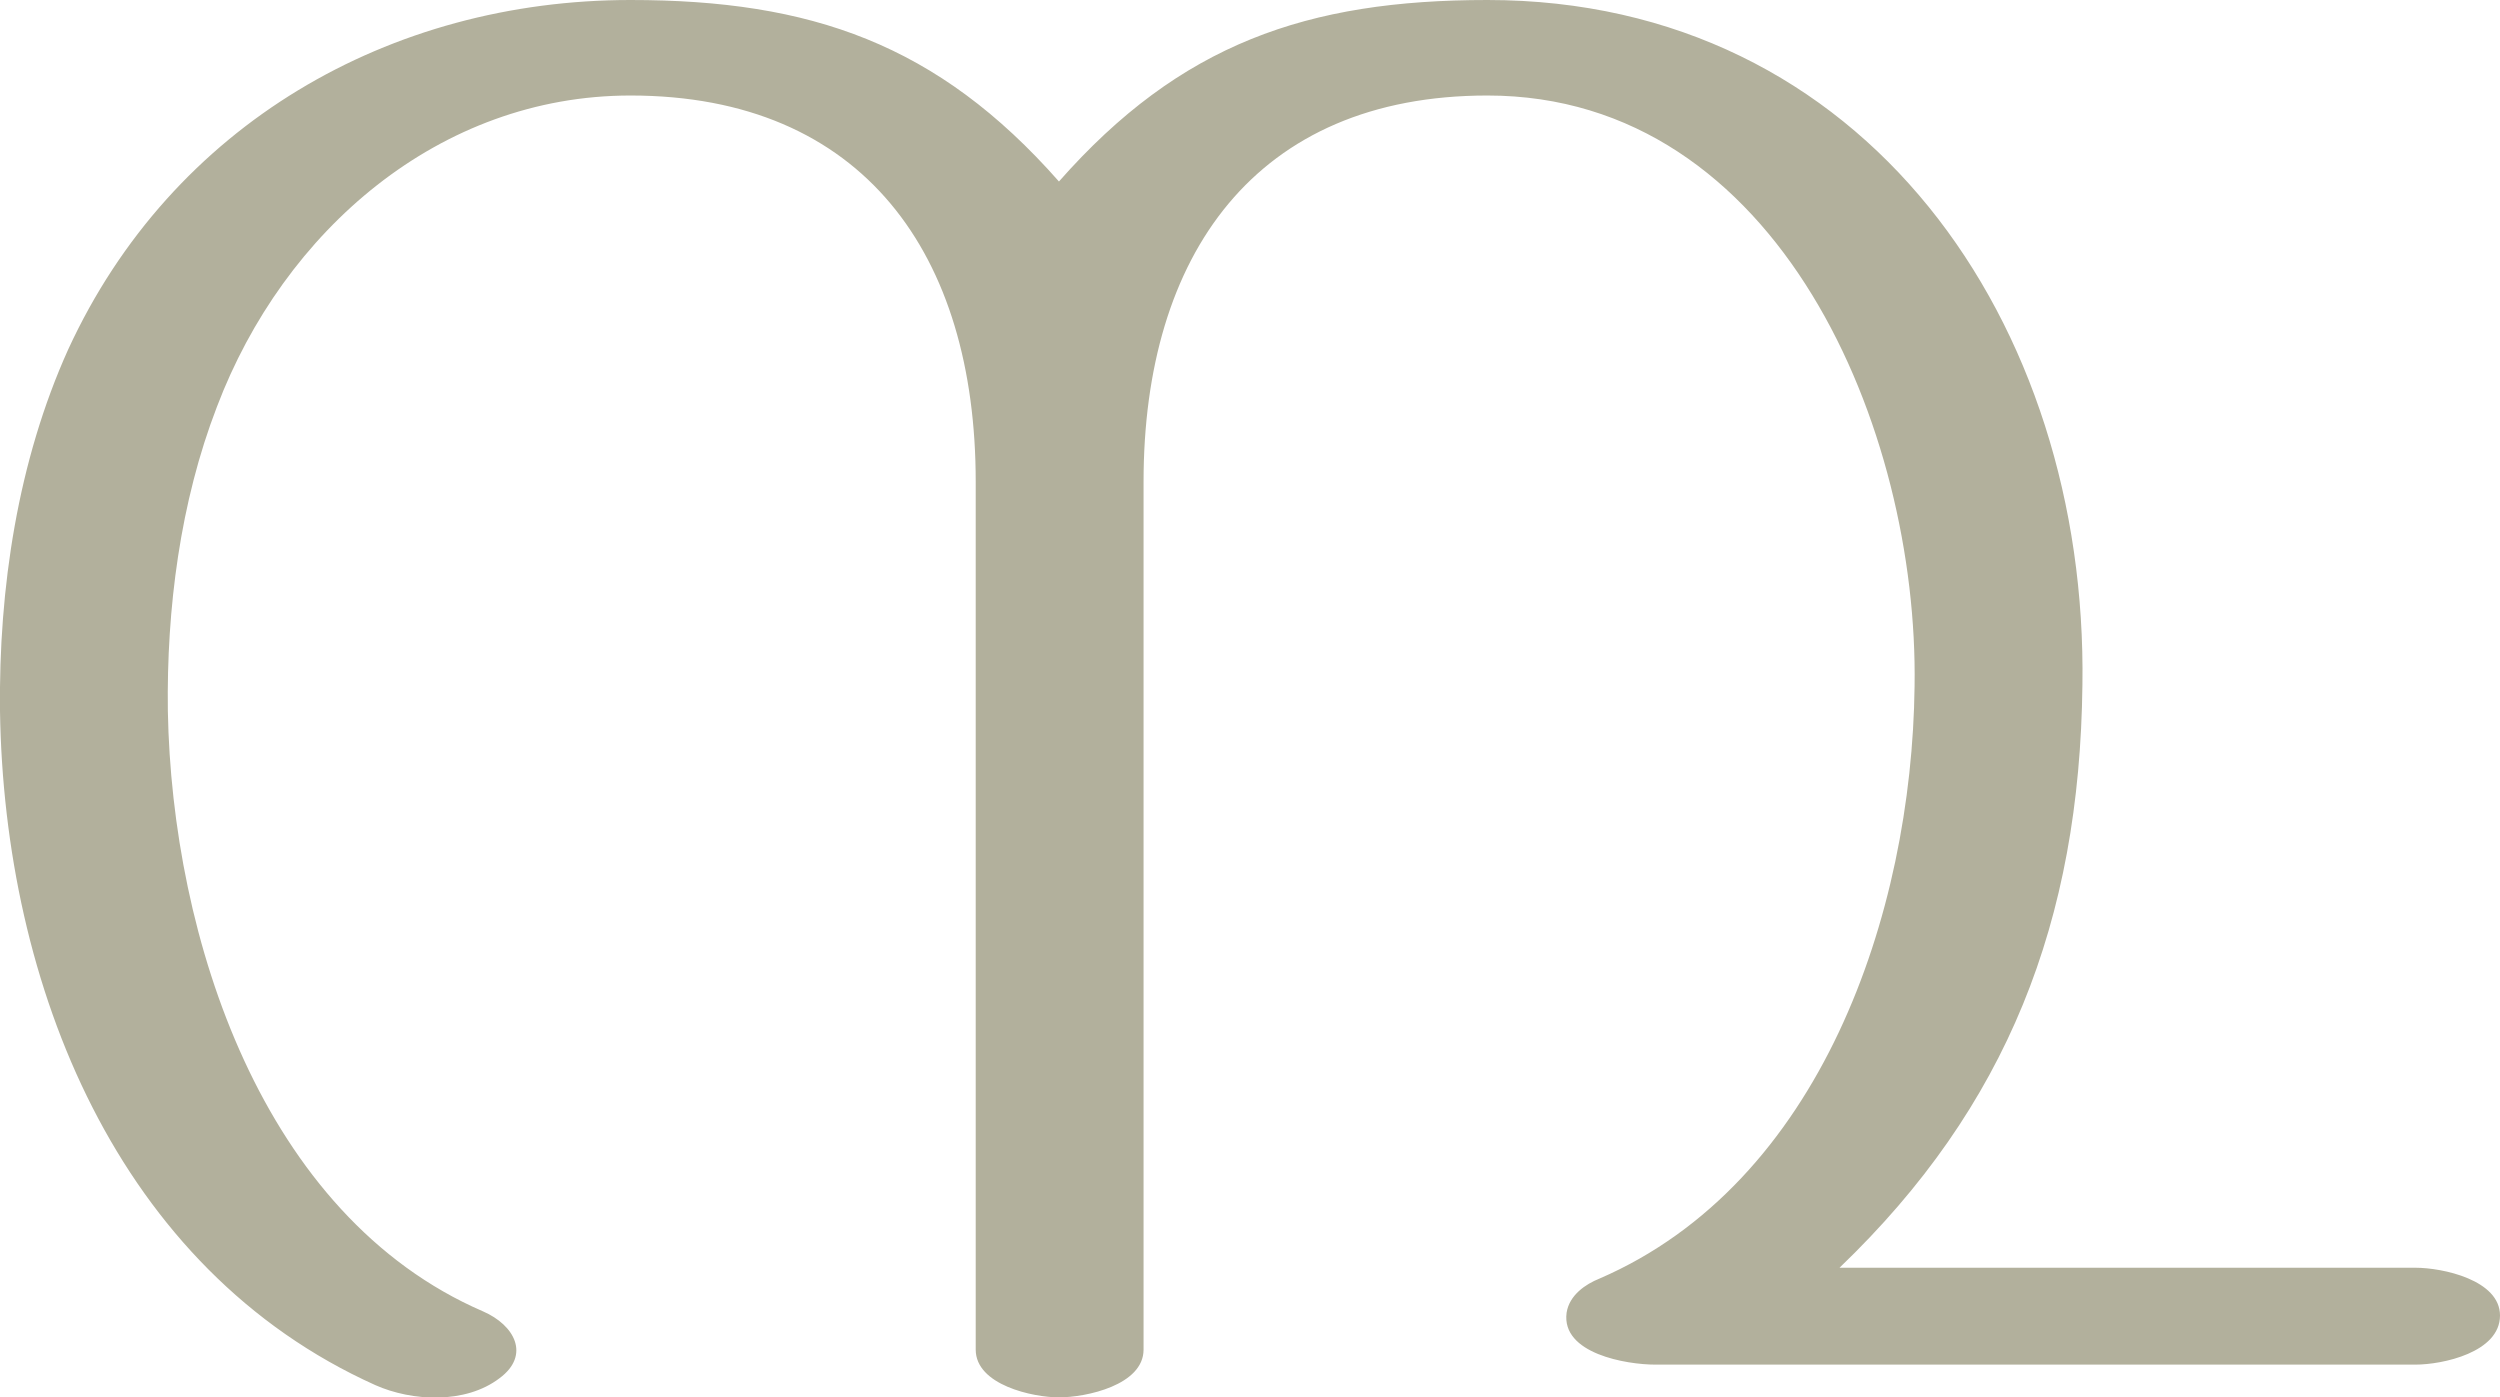 <?xml version="1.0" encoding="UTF-8"?>
<!DOCTYPE svg PUBLIC "-//W3C//DTD SVG 1.1//EN" "http://www.w3.org/Graphics/SVG/1.1/DTD/svg11.dtd">
<!-- Creator: CorelDRAW X8 -->
<svg xmlns="http://www.w3.org/2000/svg" xml:space="preserve" width="1832px" height="1024px" version="1.1" style="shape-rendering:geometricPrecision; text-rendering:geometricPrecision; image-rendering:optimizeQuality; fill-rule:evenodd; clip-rule:evenodd"
viewBox="0 0 1832 1024"
 xmlns:xlink="http://www.w3.org/1999/xlink">
 <defs>
  <style type="text/css">
   <![CDATA[
    .fil0 {fill:#B2B09C;fill-rule:nonzero}
   ]]>
  </style>
 </defs>
 <g id="Layer_x0020_1">
  <path class="fil0" d="M1526 502c4,-265 -159,-502 -436,-502 -132,0 -225,32 -314,133 -89,-101 -182,-133 -314,-133 -176,0 -336,91 -412,256 -37,82 -51,175 -50,265 3,201 86,409 275,494 27,12 66,14 91,-5 23,-17 11,-39 -12,-49 -162,-70 -228,-274 -231,-440 -1,-75 9,-153 36,-223 49,-129 163,-228 303,-228 171,0 253,117 253,283l0 636c0,26 42,35 61,35 20,0 62,-9 62,-35l0 -636c0,-166 82,-283 252,-283 214,0 316,245 313,433 -2,167 -69,364 -231,434 -10,4 -22,12 -24,25 -4,30 44,38 65,38l557 0c20,0 62,-9 62,-36 0,-26 -42,-35 -62,-35l-422 0c123,-118 176,-254 178,-427z"/>
 </g>
</svg>
